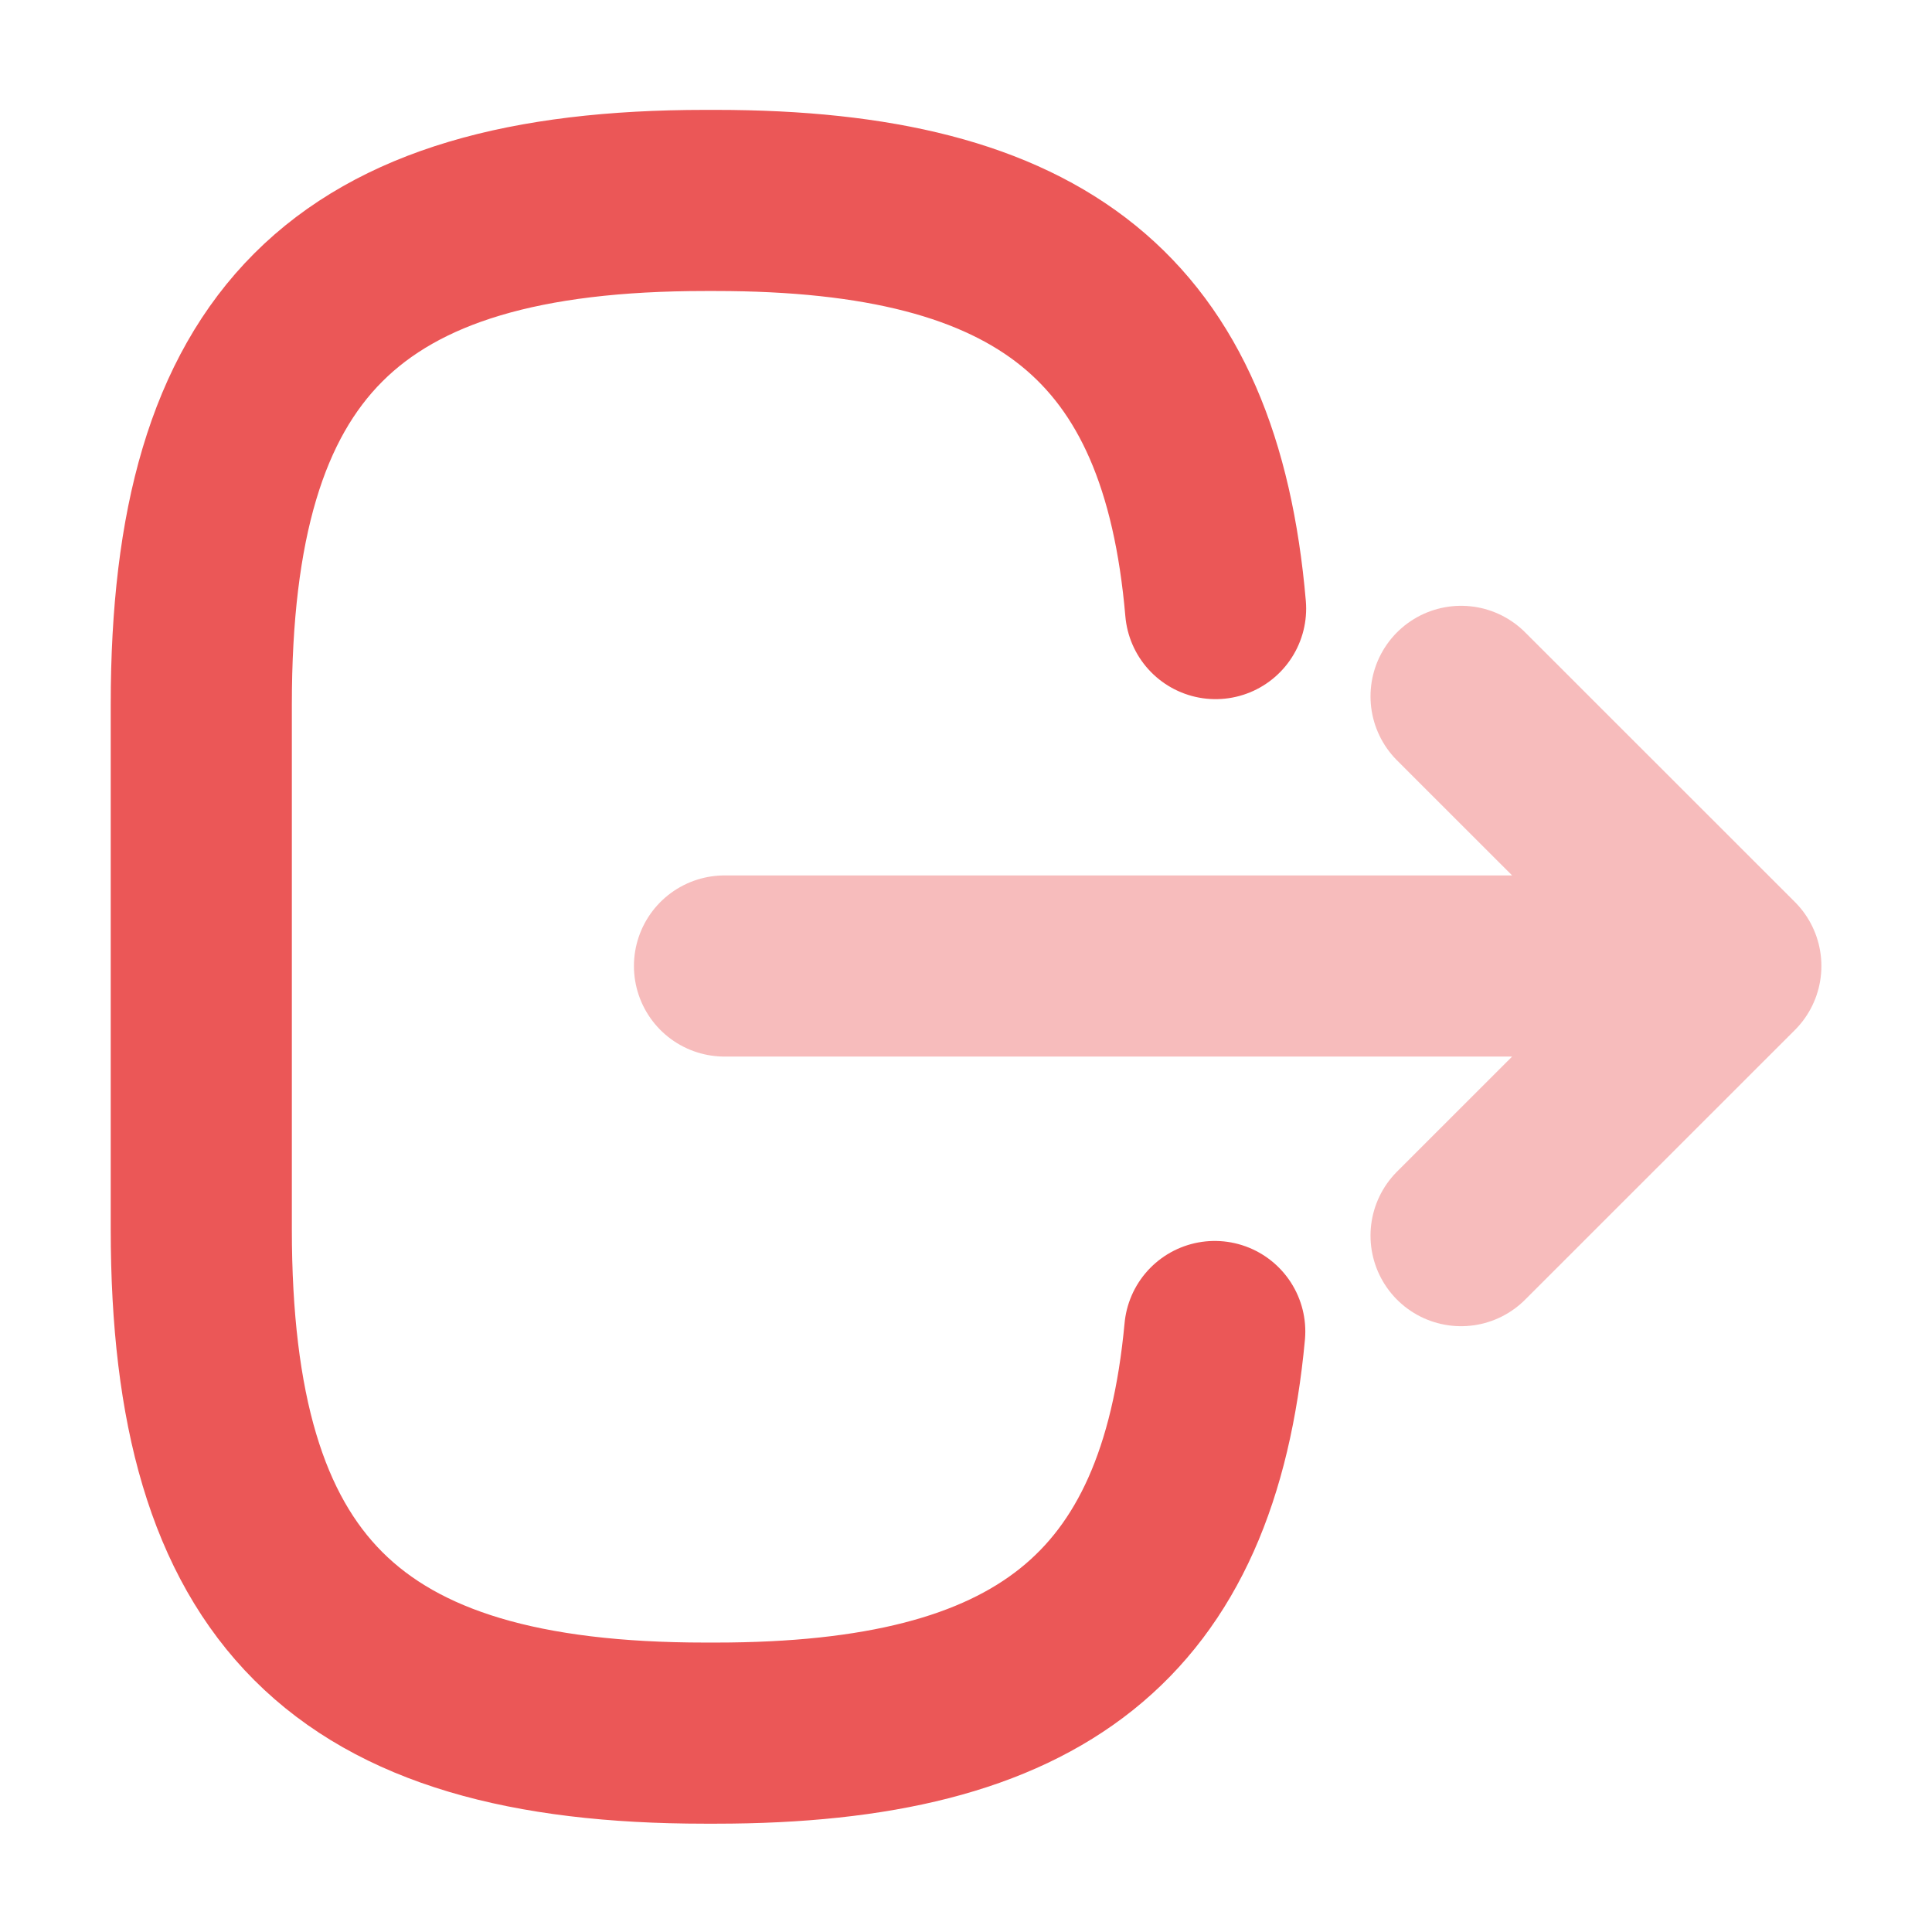 <svg width="16" height="16" viewBox="0 0 16 16" fill="none" xmlns="http://www.w3.org/2000/svg">
<g clip-path="url(#clip0_99_3491)">
<path d="M10.067 5.04C9.86 2.64 8.627 1.66 5.927 1.66H5.84C2.86 1.66 1.667 2.853 1.667 5.833V10.18C1.667 13.16 2.86 14.353 5.84 14.353H5.927C8.607 14.353 9.84 13.387 10.06 11.027" stroke="#EB5757" stroke-width="1.5" stroke-linecap="round" stroke-linejoin="round"/>
<g opacity="0.4">
<path d="M6 8H13.587M12.1 5.767L14.334 8L12.1 10.233" stroke="#EB5757" stroke-width="1.5" stroke-linecap="round" stroke-linejoin="round"/>
</g>
</g>
<defs>
<clipPath id="clip0_99_3491">
<rect width="16" height="16" fill="white" transform="matrix(-1 0 0 1 16 0)"/>
</clipPath>
</defs>
</svg>
